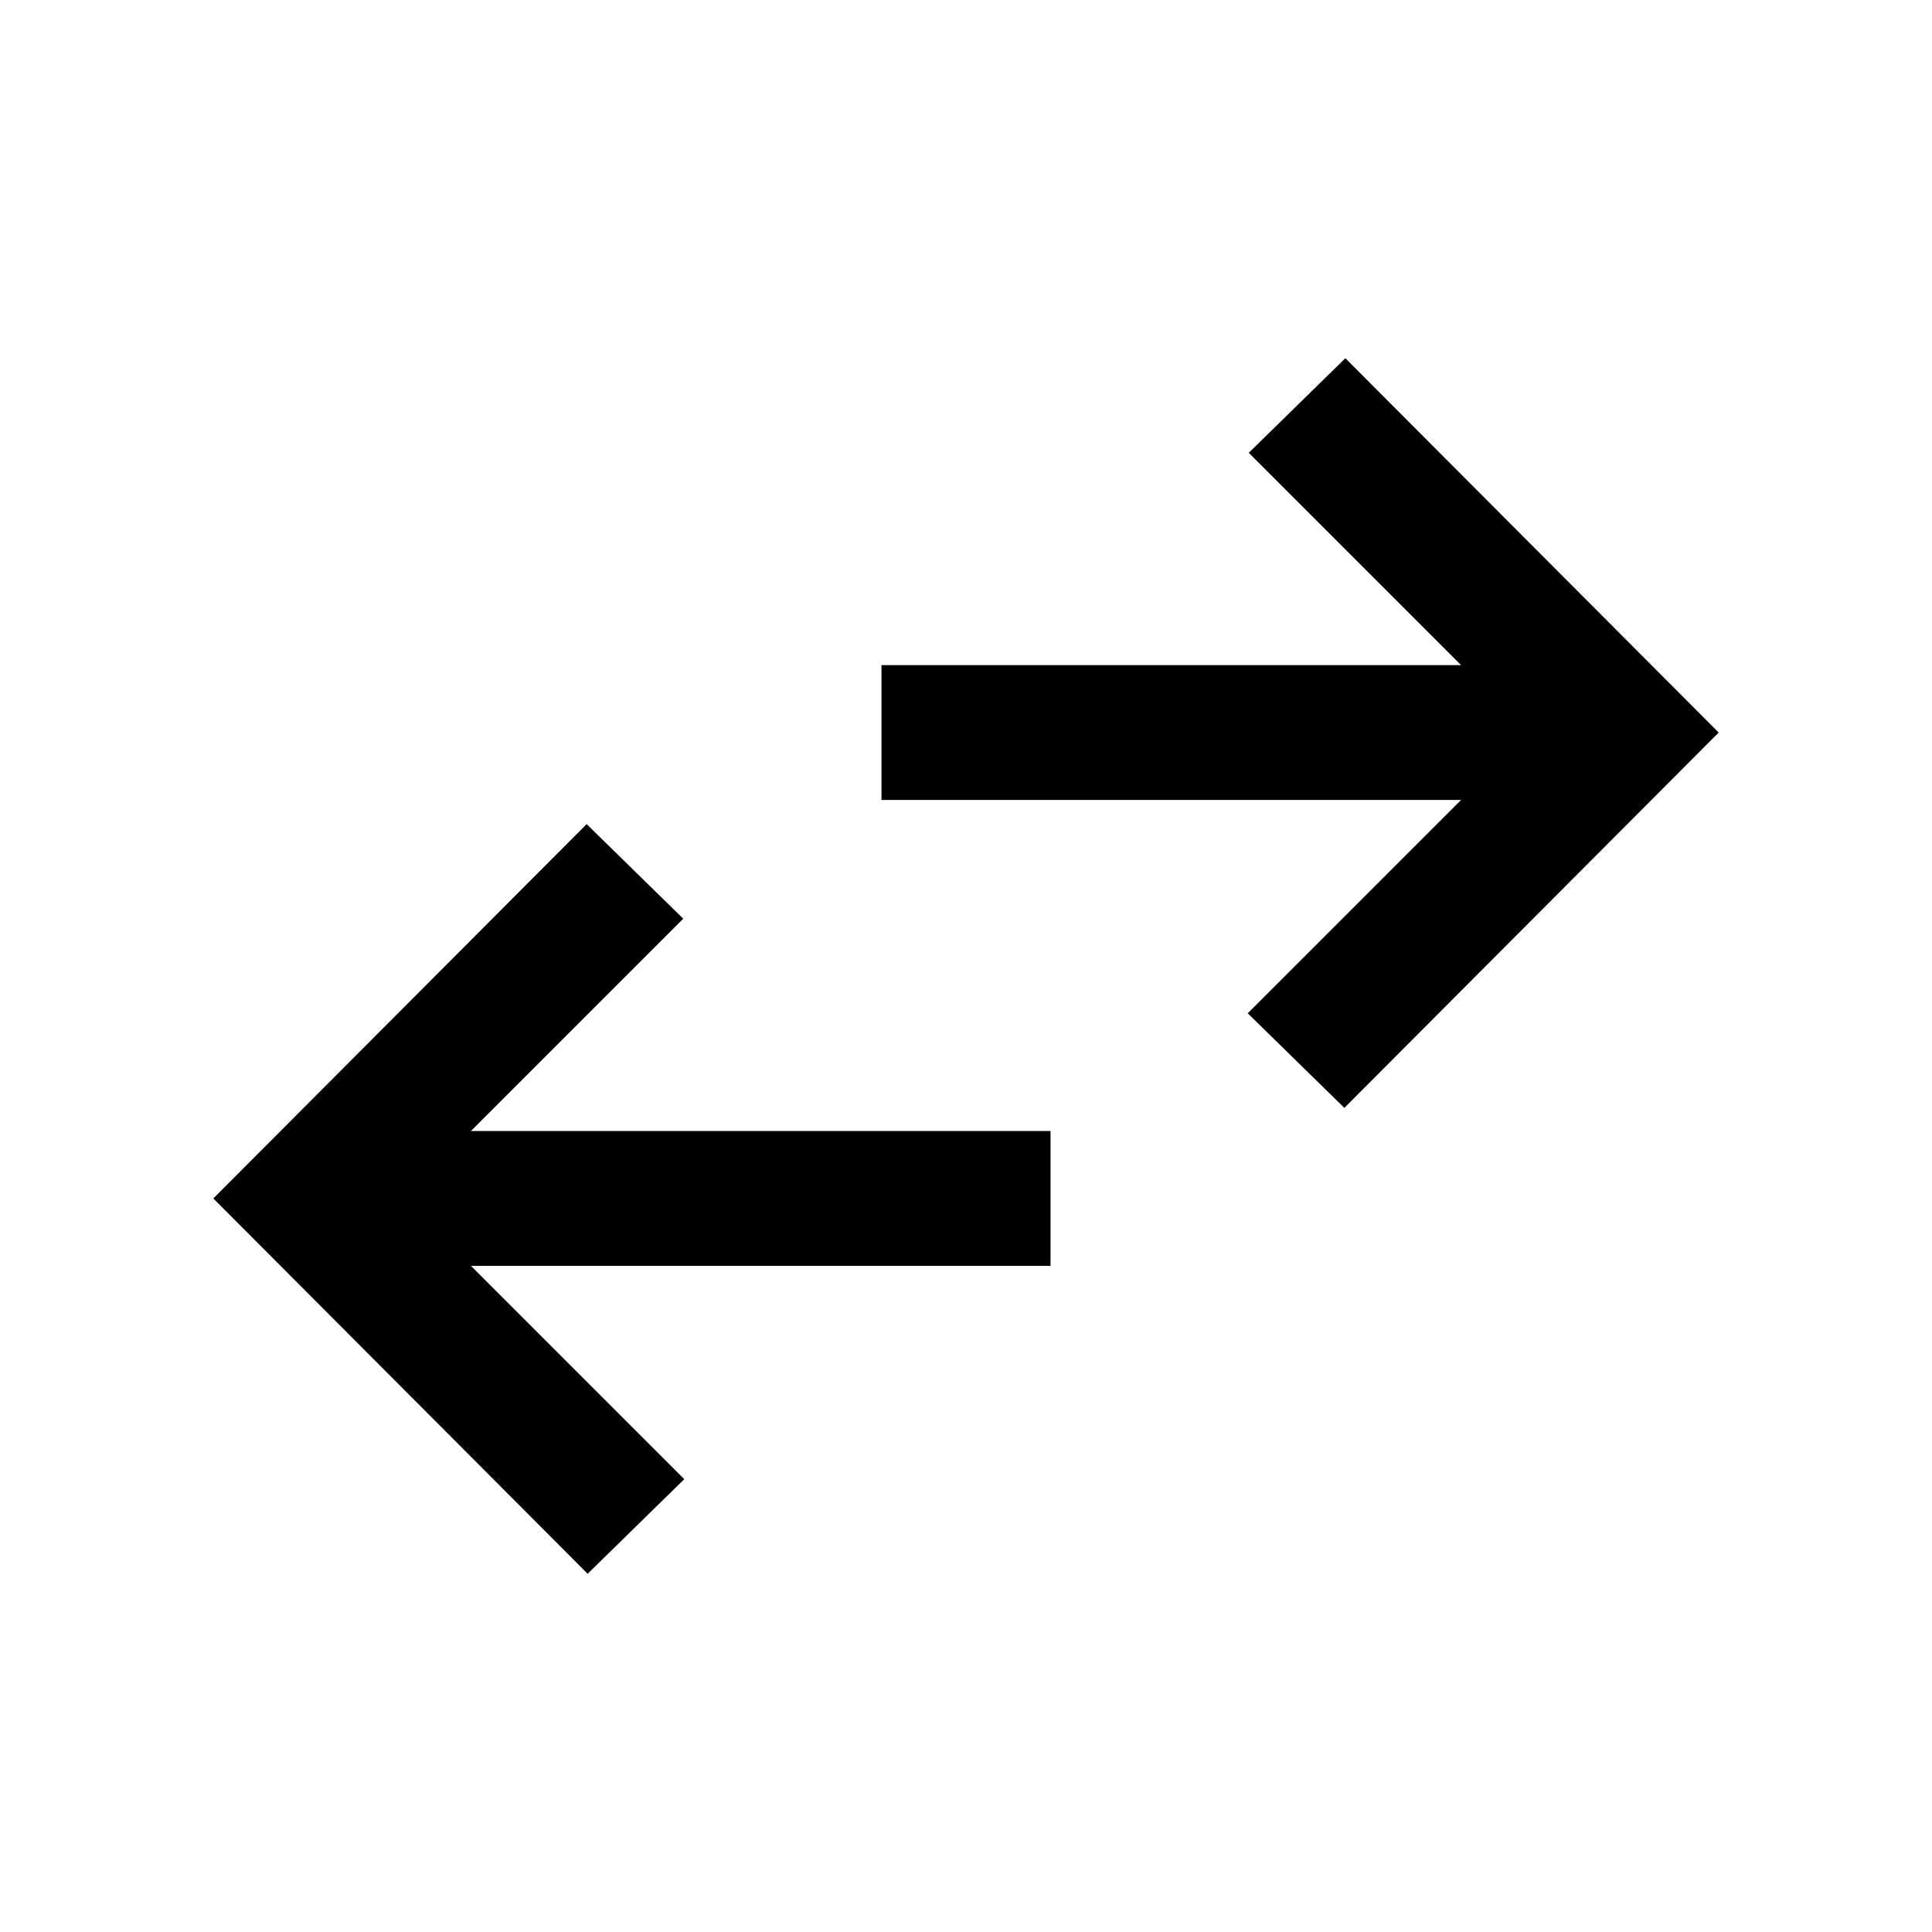 <svg xmlns="http://www.w3.org/2000/svg" height="20" viewBox="0 -960 960 960" width="20"><path d="M292-178 106-364.5l185.5-186 48 47L234-398h288v67H234l106 106-48 47Zm376-231.5-48-47 106-106H438v-67h288L620.5-735l48-47L854-596 668-409.5Z"/></svg>